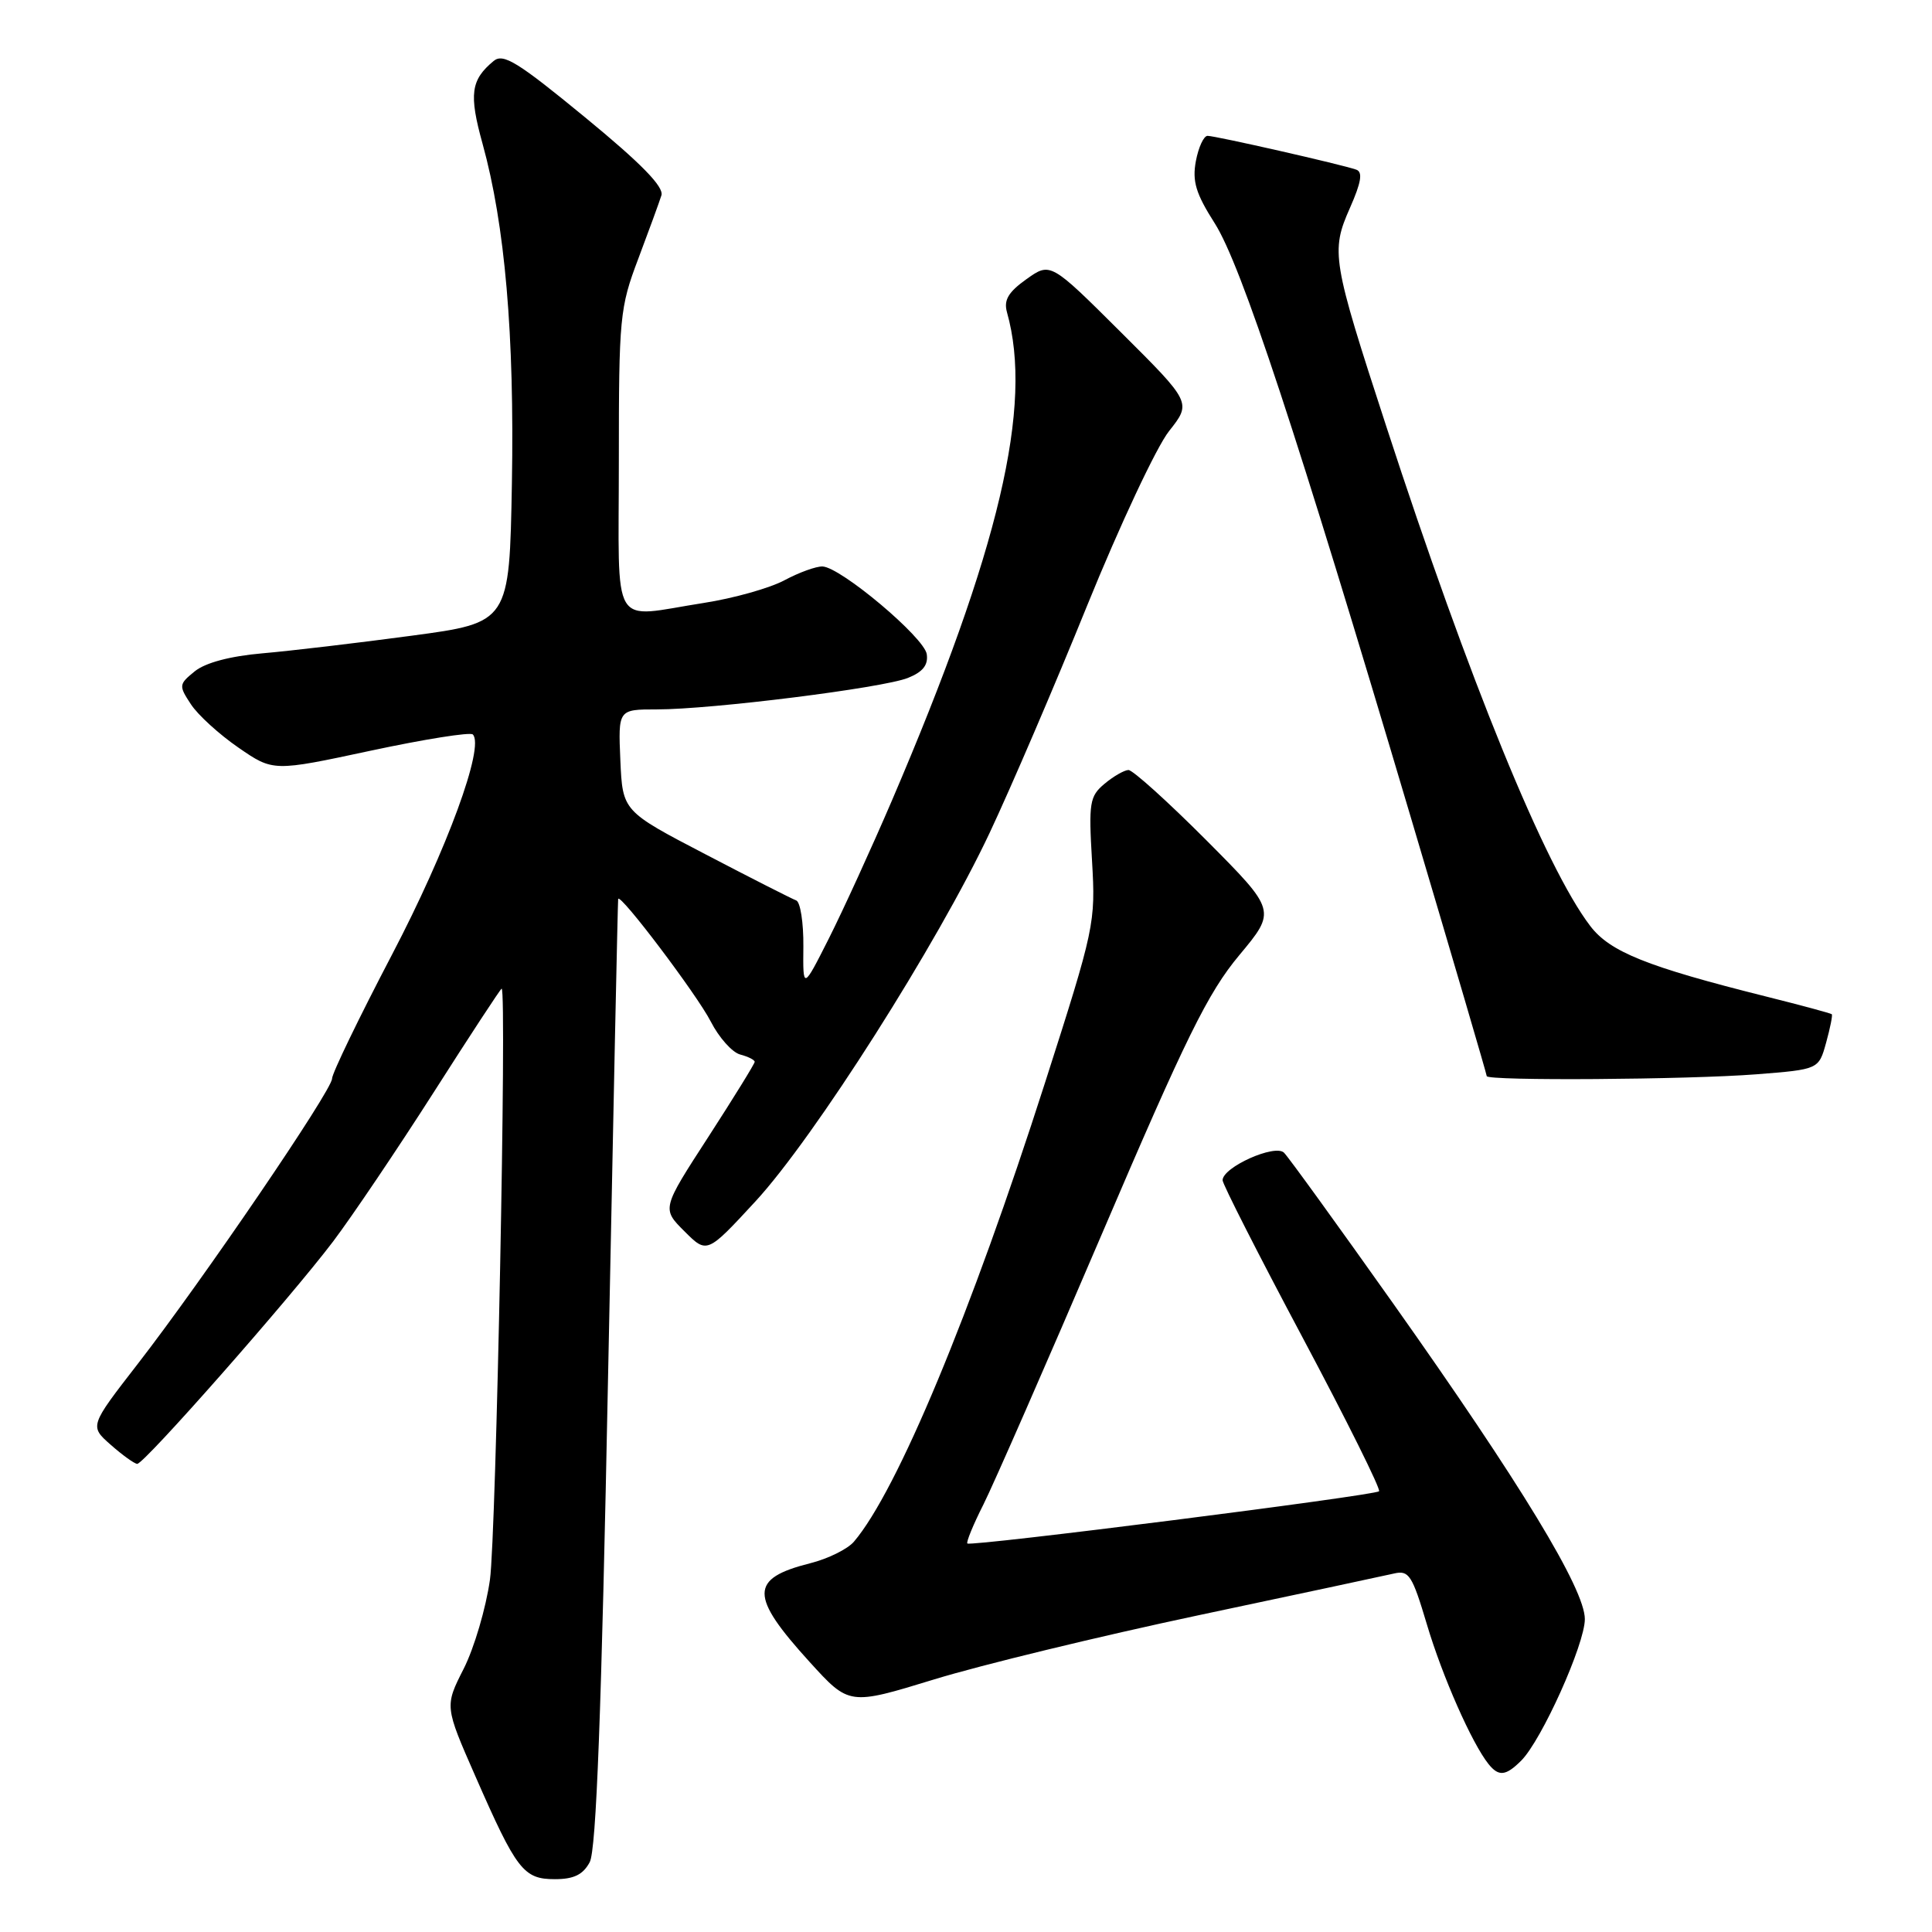 <?xml version="1.0" encoding="UTF-8" standalone="no"?>
<!DOCTYPE svg PUBLIC "-//W3C//DTD SVG 1.1//EN" "http://www.w3.org/Graphics/SVG/1.1/DTD/svg11.dtd" >
<svg xmlns="http://www.w3.org/2000/svg" xmlns:xlink="http://www.w3.org/1999/xlink" version="1.1" viewBox="0 0 256 256">
 <g >
 <path fill="currentColor"
d=" M 78.14 246.75 C 79.01 245.13 79.70 226.89 80.58 182.00 C 81.26 147.62 81.86 119.33 81.91 119.12 C 82.12 118.25 92.37 131.82 94.18 135.36 C 95.27 137.49 97.02 139.45 98.08 139.73 C 99.14 140.01 100.00 140.44 100.00 140.70 C 100.00 140.95 97.23 145.43 93.85 150.66 C 87.69 160.16 87.69 160.16 90.69 163.15 C 93.68 166.14 93.68 166.14 100.09 159.20 C 107.90 150.74 124.22 125.05 131.15 110.32 C 133.95 104.37 139.77 90.82 144.07 80.20 C 148.38 69.59 153.25 59.21 154.90 57.13 C 157.89 53.35 157.89 53.35 148.54 44.04 C 139.19 34.73 139.19 34.73 136.01 36.99 C 133.60 38.71 132.98 39.76 133.43 41.38 C 136.92 53.77 132.43 72.82 118.19 106.06 C 115.49 112.35 111.73 120.57 109.84 124.33 C 106.39 131.16 106.39 131.16 106.45 125.42 C 106.48 122.26 106.05 119.51 105.50 119.31 C 104.95 119.11 99.55 116.37 93.50 113.21 C 82.50 107.48 82.50 107.48 82.20 100.74 C 81.91 94.00 81.91 94.00 87.04 94.00 C 94.33 94.00 116.97 91.16 120.30 89.83 C 122.28 89.04 123.01 88.12 122.80 86.68 C 122.47 84.46 111.42 75.17 108.99 75.06 C 108.15 75.03 105.88 75.85 103.94 76.89 C 102.00 77.93 97.20 79.28 93.27 79.89 C 80.72 81.84 82.00 83.97 82.00 61.05 C 82.00 42.06 82.12 40.76 84.57 34.30 C 85.98 30.56 87.36 26.78 87.64 25.89 C 88.00 24.77 84.98 21.67 77.54 15.56 C 68.60 8.21 66.68 7.02 65.41 8.08 C 62.38 10.59 62.12 12.48 63.94 19.04 C 66.92 29.82 68.17 44.35 67.83 64.00 C 67.50 82.50 67.50 82.50 54.50 84.24 C 47.35 85.20 38.47 86.25 34.76 86.57 C 30.50 86.94 27.22 87.81 25.81 88.95 C 23.69 90.67 23.67 90.85 25.29 93.31 C 26.21 94.73 29.05 97.31 31.59 99.06 C 36.20 102.24 36.20 102.24 49.12 99.47 C 56.23 97.95 62.32 96.98 62.65 97.32 C 64.24 98.91 59.23 112.56 51.96 126.46 C 47.58 134.83 44.00 142.23 44.00 142.92 C 44.00 144.46 26.90 169.57 18.24 180.74 C 11.86 188.97 11.86 188.97 14.68 191.45 C 16.23 192.82 17.81 193.95 18.18 193.97 C 19.08 194.01 38.39 172.09 44.14 164.50 C 46.63 161.20 52.63 152.31 57.46 144.75 C 62.28 137.19 66.34 131.00 66.47 131.00 C 67.18 131.00 65.74 203.54 64.92 209.32 C 64.39 213.08 62.83 218.38 61.44 221.12 C 58.92 226.09 58.92 226.09 62.99 235.36 C 68.45 247.82 69.37 249.00 73.52 249.00 C 76.03 249.00 77.25 248.41 78.14 246.75 Z  M 201.57 233.29 C 204.28 230.58 210.00 217.86 210.00 214.54 C 210.00 210.58 201.52 196.61 184.56 172.66 C 177.22 162.30 170.74 153.34 170.14 152.74 C 168.95 151.55 162.00 154.66 162.00 156.39 C 162.00 156.90 166.77 166.28 172.60 177.23 C 178.43 188.18 182.99 197.35 182.73 197.60 C 182.16 198.17 128.63 204.96 128.18 204.52 C 128.01 204.34 128.96 202.02 130.31 199.35 C 131.65 196.68 138.72 180.55 146.01 163.50 C 157.15 137.45 160.05 131.56 164.20 126.58 C 169.13 120.67 169.13 120.67 159.84 111.33 C 154.72 106.20 150.08 102.01 149.52 102.03 C 148.96 102.05 147.53 102.87 146.35 103.86 C 144.38 105.51 144.24 106.36 144.70 114.08 C 145.18 122.32 145.05 122.94 138.46 143.50 C 128.64 174.13 118.88 197.56 113.15 204.28 C 112.32 205.26 109.70 206.55 107.35 207.14 C 99.31 209.17 99.30 211.44 107.30 220.24 C 112.52 225.98 112.52 225.98 123.78 222.53 C 129.96 220.63 145.71 216.81 158.76 214.04 C 171.82 211.28 183.49 208.78 184.71 208.50 C 186.69 208.04 187.12 208.70 189.07 215.24 C 191.11 222.11 195.04 231.01 197.24 233.75 C 198.59 235.43 199.53 235.33 201.57 233.29 Z  M 232.74 142.35 C 240.99 141.70 240.99 141.70 241.97 138.16 C 242.51 136.21 242.85 134.51 242.72 134.39 C 242.60 134.27 238.68 133.21 234.00 132.04 C 218.22 128.09 213.33 126.13 210.71 122.69 C 204.73 114.85 194.67 90.20 183.69 56.50 C 176.50 34.46 176.32 33.33 178.87 27.56 C 180.37 24.17 180.60 22.79 179.71 22.48 C 177.89 21.82 161.06 18.00 160.01 18.00 C 159.50 18.00 158.81 19.50 158.46 21.34 C 157.96 24.02 158.45 25.65 160.96 29.59 C 164.48 35.13 171.84 57.44 186.95 108.34 C 192.48 126.95 197.00 142.36 197.00 142.59 C 197.00 143.24 223.63 143.06 232.74 142.35 Z "/>
</g>
</svg>
